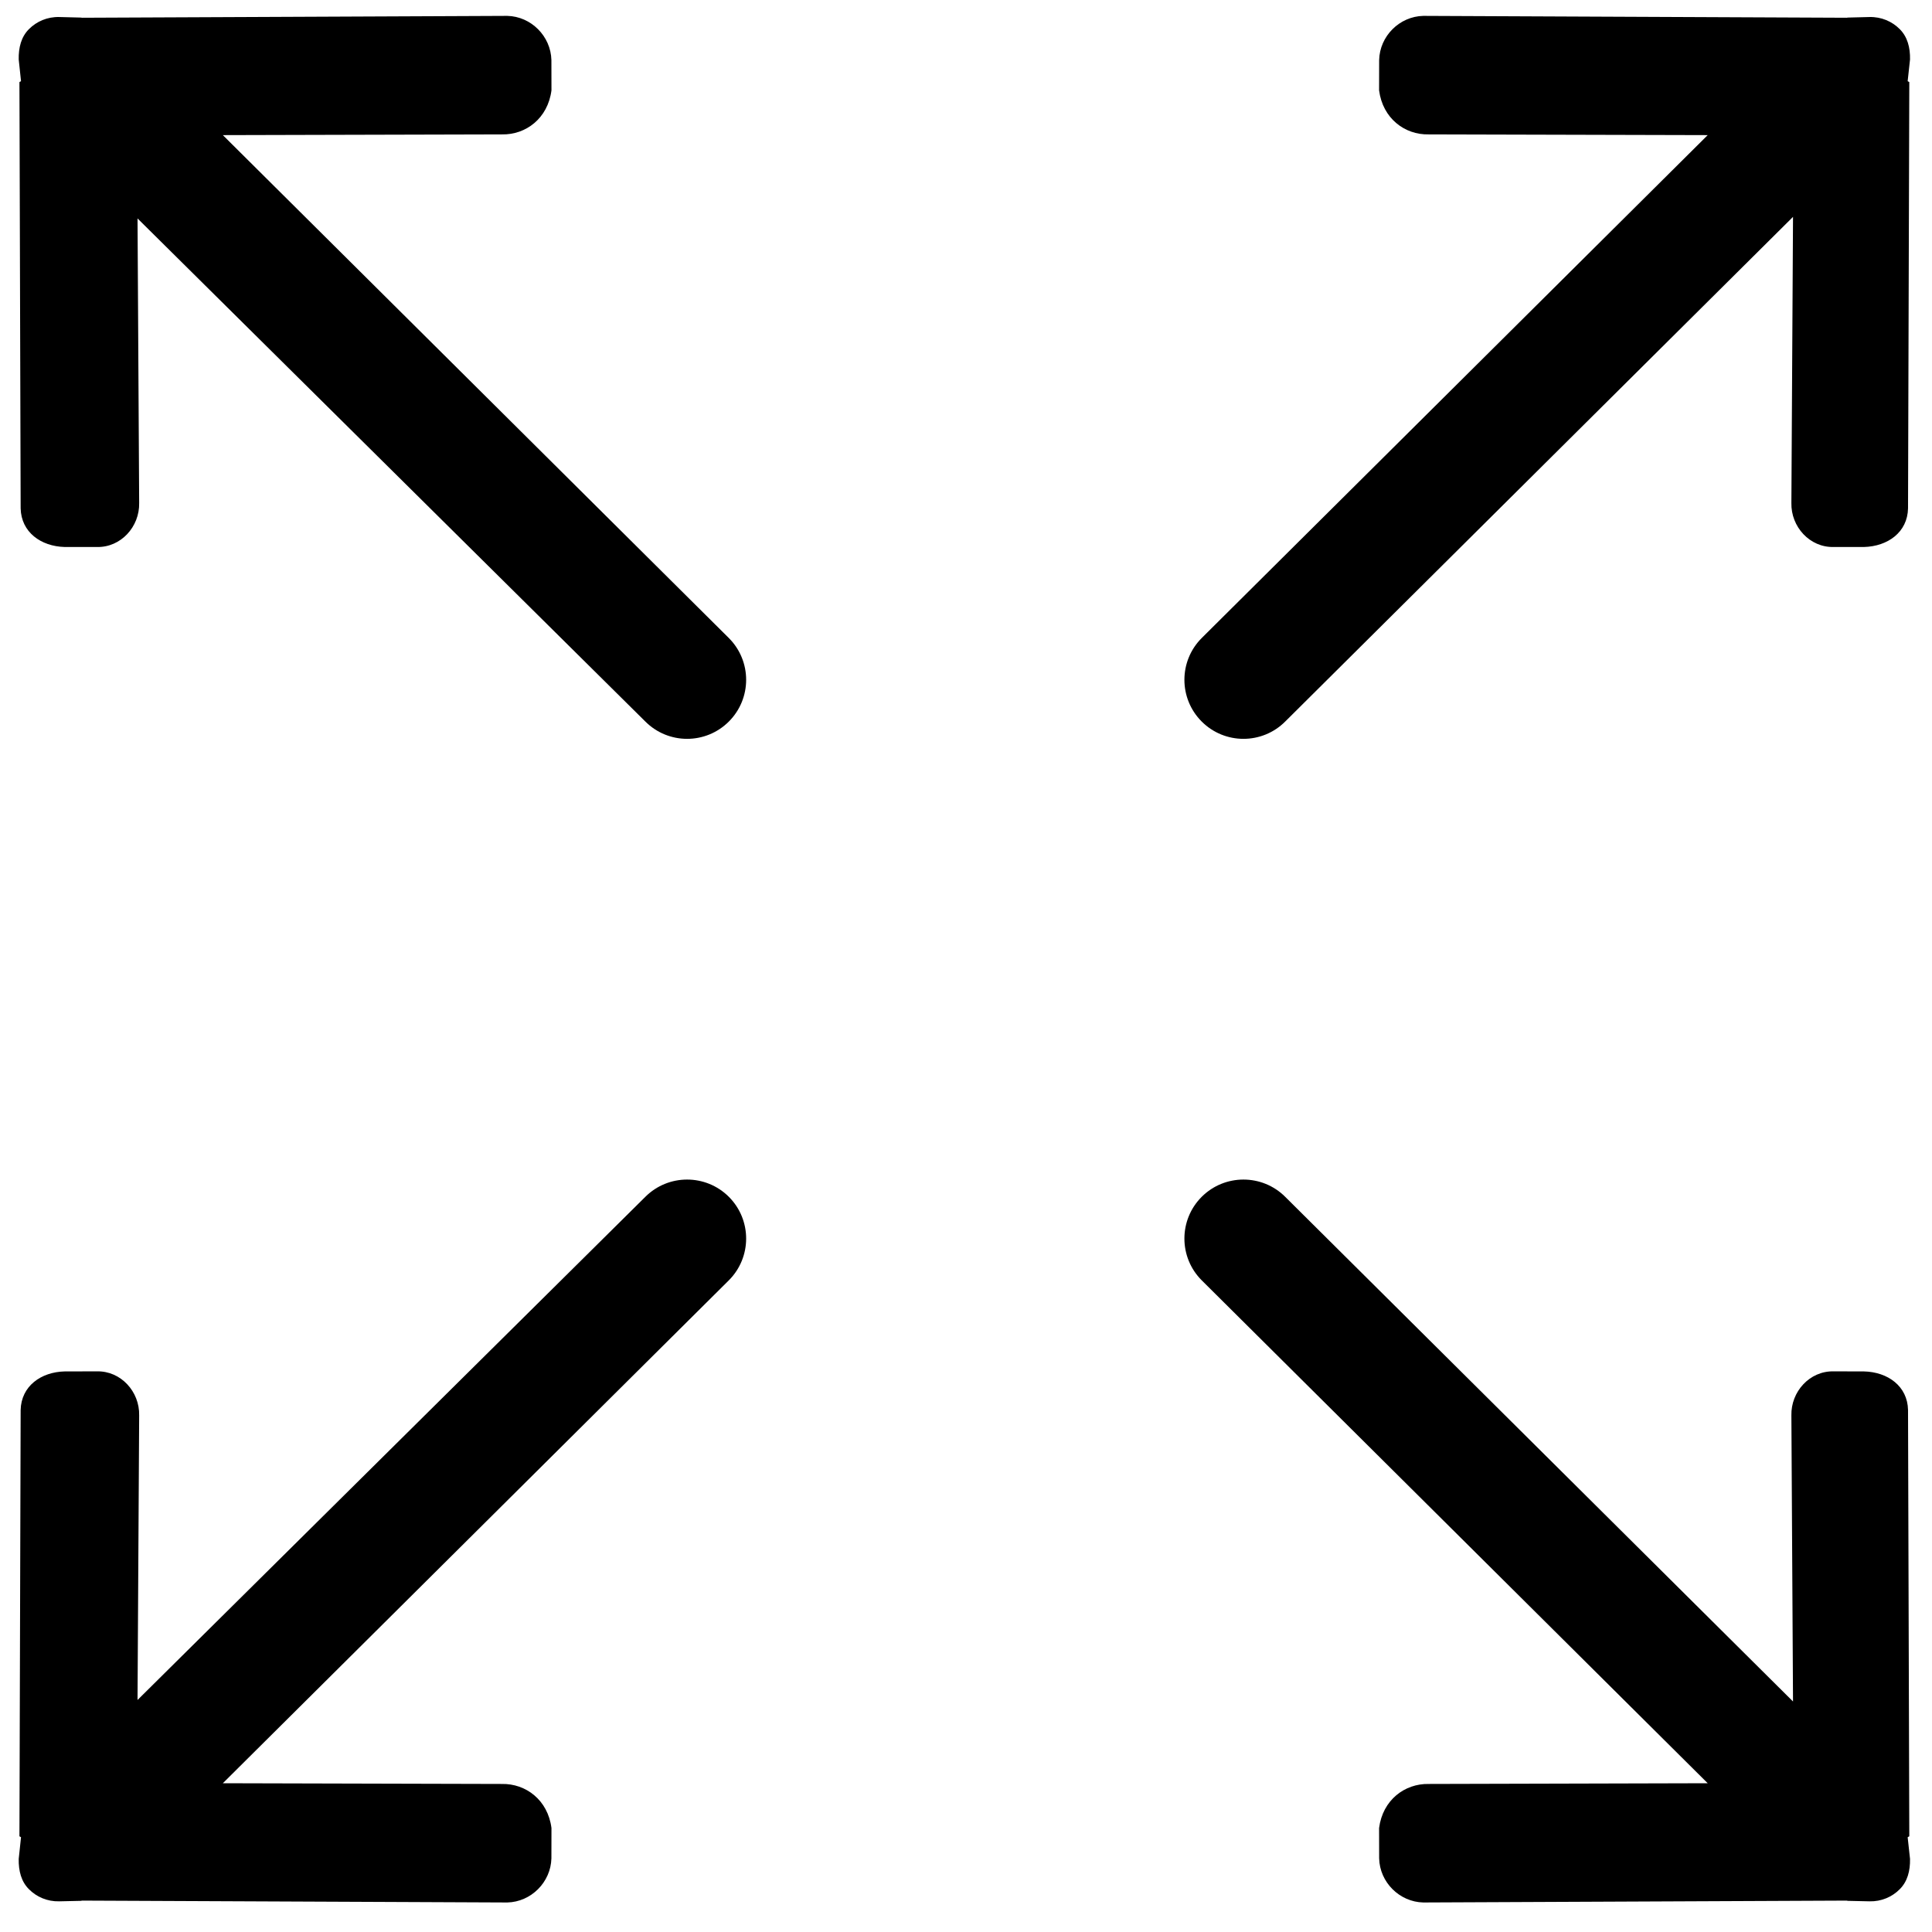 <?xml version="1.0" standalone="no"?><!DOCTYPE svg PUBLIC "-//W3C//DTD SVG 1.1//EN" "http://www.w3.org/Graphics/SVG/1.1/DTD/svg11.dtd"><svg t="1572083101957" class="icon" viewBox="0 0 1024 1024" version="1.1" xmlns="http://www.w3.org/2000/svg" p-id="2484" xmlns:xlink="http://www.w3.org/1999/xlink" width="200" height="200"><defs><style type="text/css"></style></defs><path d="M1011.968 43.552 1011.296 269.44C1011.04 282.08 1000.576 289.6 987.904 289.92L971.84 289.92C959.2 290.208 949.184 279.2 949.472 266.56L950.336 114.944 681.184 382.432C668.96 394.656 649.152 394.656 636.928 382.432 624.704 370.208 624.704 350.4 636.928 338.176L905.12 71.616 757.216 71.232C744.576 71.52 732.864 62.784 730.944 47.872L730.976 31.84C731.264 19.168 741.728 8.704 754.368 8.416L978.784 9.408C979.008 9.376 979.168 9.312 979.392 9.312L990.848 9.024C997.152 8.864 1002.848 11.36 1006.88 15.424 1010.976 19.488 1012.48 25.152 1012.352 31.52L1011.104 42.976C1011.104 43.168 1011.968 43.36 1011.968 43.552ZM118.112 945.152 266.016 945.536C278.656 945.28 290.368 953.984 292.288 968.896L292.256 984.96C291.936 997.6 281.504 1008.064 268.864 1008.352L43.488 1007.36C43.232 1007.392 43.072 1007.488 42.848 1007.488L31.392 1007.744C25.088 1007.904 19.392 1005.408 15.36 1001.344 11.264 997.28 9.792 991.616 9.92 985.248L11.136 973.824C11.136 973.6 10.304 973.44 10.304 973.216L10.944 747.328C11.232 734.688 21.696 727.168 34.336 726.88L51.392 726.848C64.032 726.56 74.048 737.568 73.76 750.208L72.896 901.024 342.048 634.336C354.272 622.144 374.08 622.144 386.304 634.336 398.528 646.56 398.528 666.368 386.304 678.592L118.112 945.152ZM342.048 382.432 72.896 115.776 73.76 266.56C74.048 279.2 64.032 290.208 51.392 289.92L34.336 289.92C21.696 289.6 11.232 282.08 10.944 269.44L10.304 43.552C10.304 43.36 11.136 43.168 11.136 42.976L9.92 31.52C9.792 25.152 11.264 19.488 15.36 15.424 19.392 11.36 25.088 8.864 31.392 9.024L42.848 9.312C43.072 9.312 43.232 9.376 43.488 9.408L268.864 8.416C281.504 8.704 291.936 19.168 292.256 31.84L292.288 47.872C290.368 62.784 278.656 71.52 266.016 71.232L118.112 71.616 386.304 338.176C398.528 350.4 398.528 370.208 386.304 382.432 374.08 394.656 354.272 394.656 342.048 382.432ZM681.184 634.336 950.336 901.824 949.472 750.208C949.184 737.568 959.2 726.56 971.84 726.848L987.904 726.88C1000.576 727.168 1011.04 734.688 1011.296 747.328L1011.968 973.216C1011.968 973.44 1011.104 973.6 1011.104 973.824L1012.352 985.248C1012.48 991.616 1010.976 997.28 1006.88 1001.344 1002.848 1005.408 997.152 1007.904 990.848 1007.744L979.392 1007.488C979.168 1007.488 979.008 1007.392 978.784 1007.36L754.368 1008.352C741.728 1008.064 731.264 997.6 730.976 984.96L730.944 968.896C732.864 953.984 744.576 945.28 757.216 945.536L905.12 945.152 636.928 678.592C624.704 666.368 624.704 646.56 636.928 634.336 649.152 622.144 668.96 622.144 681.184 634.336Z" p-id="2485"></path></svg>
